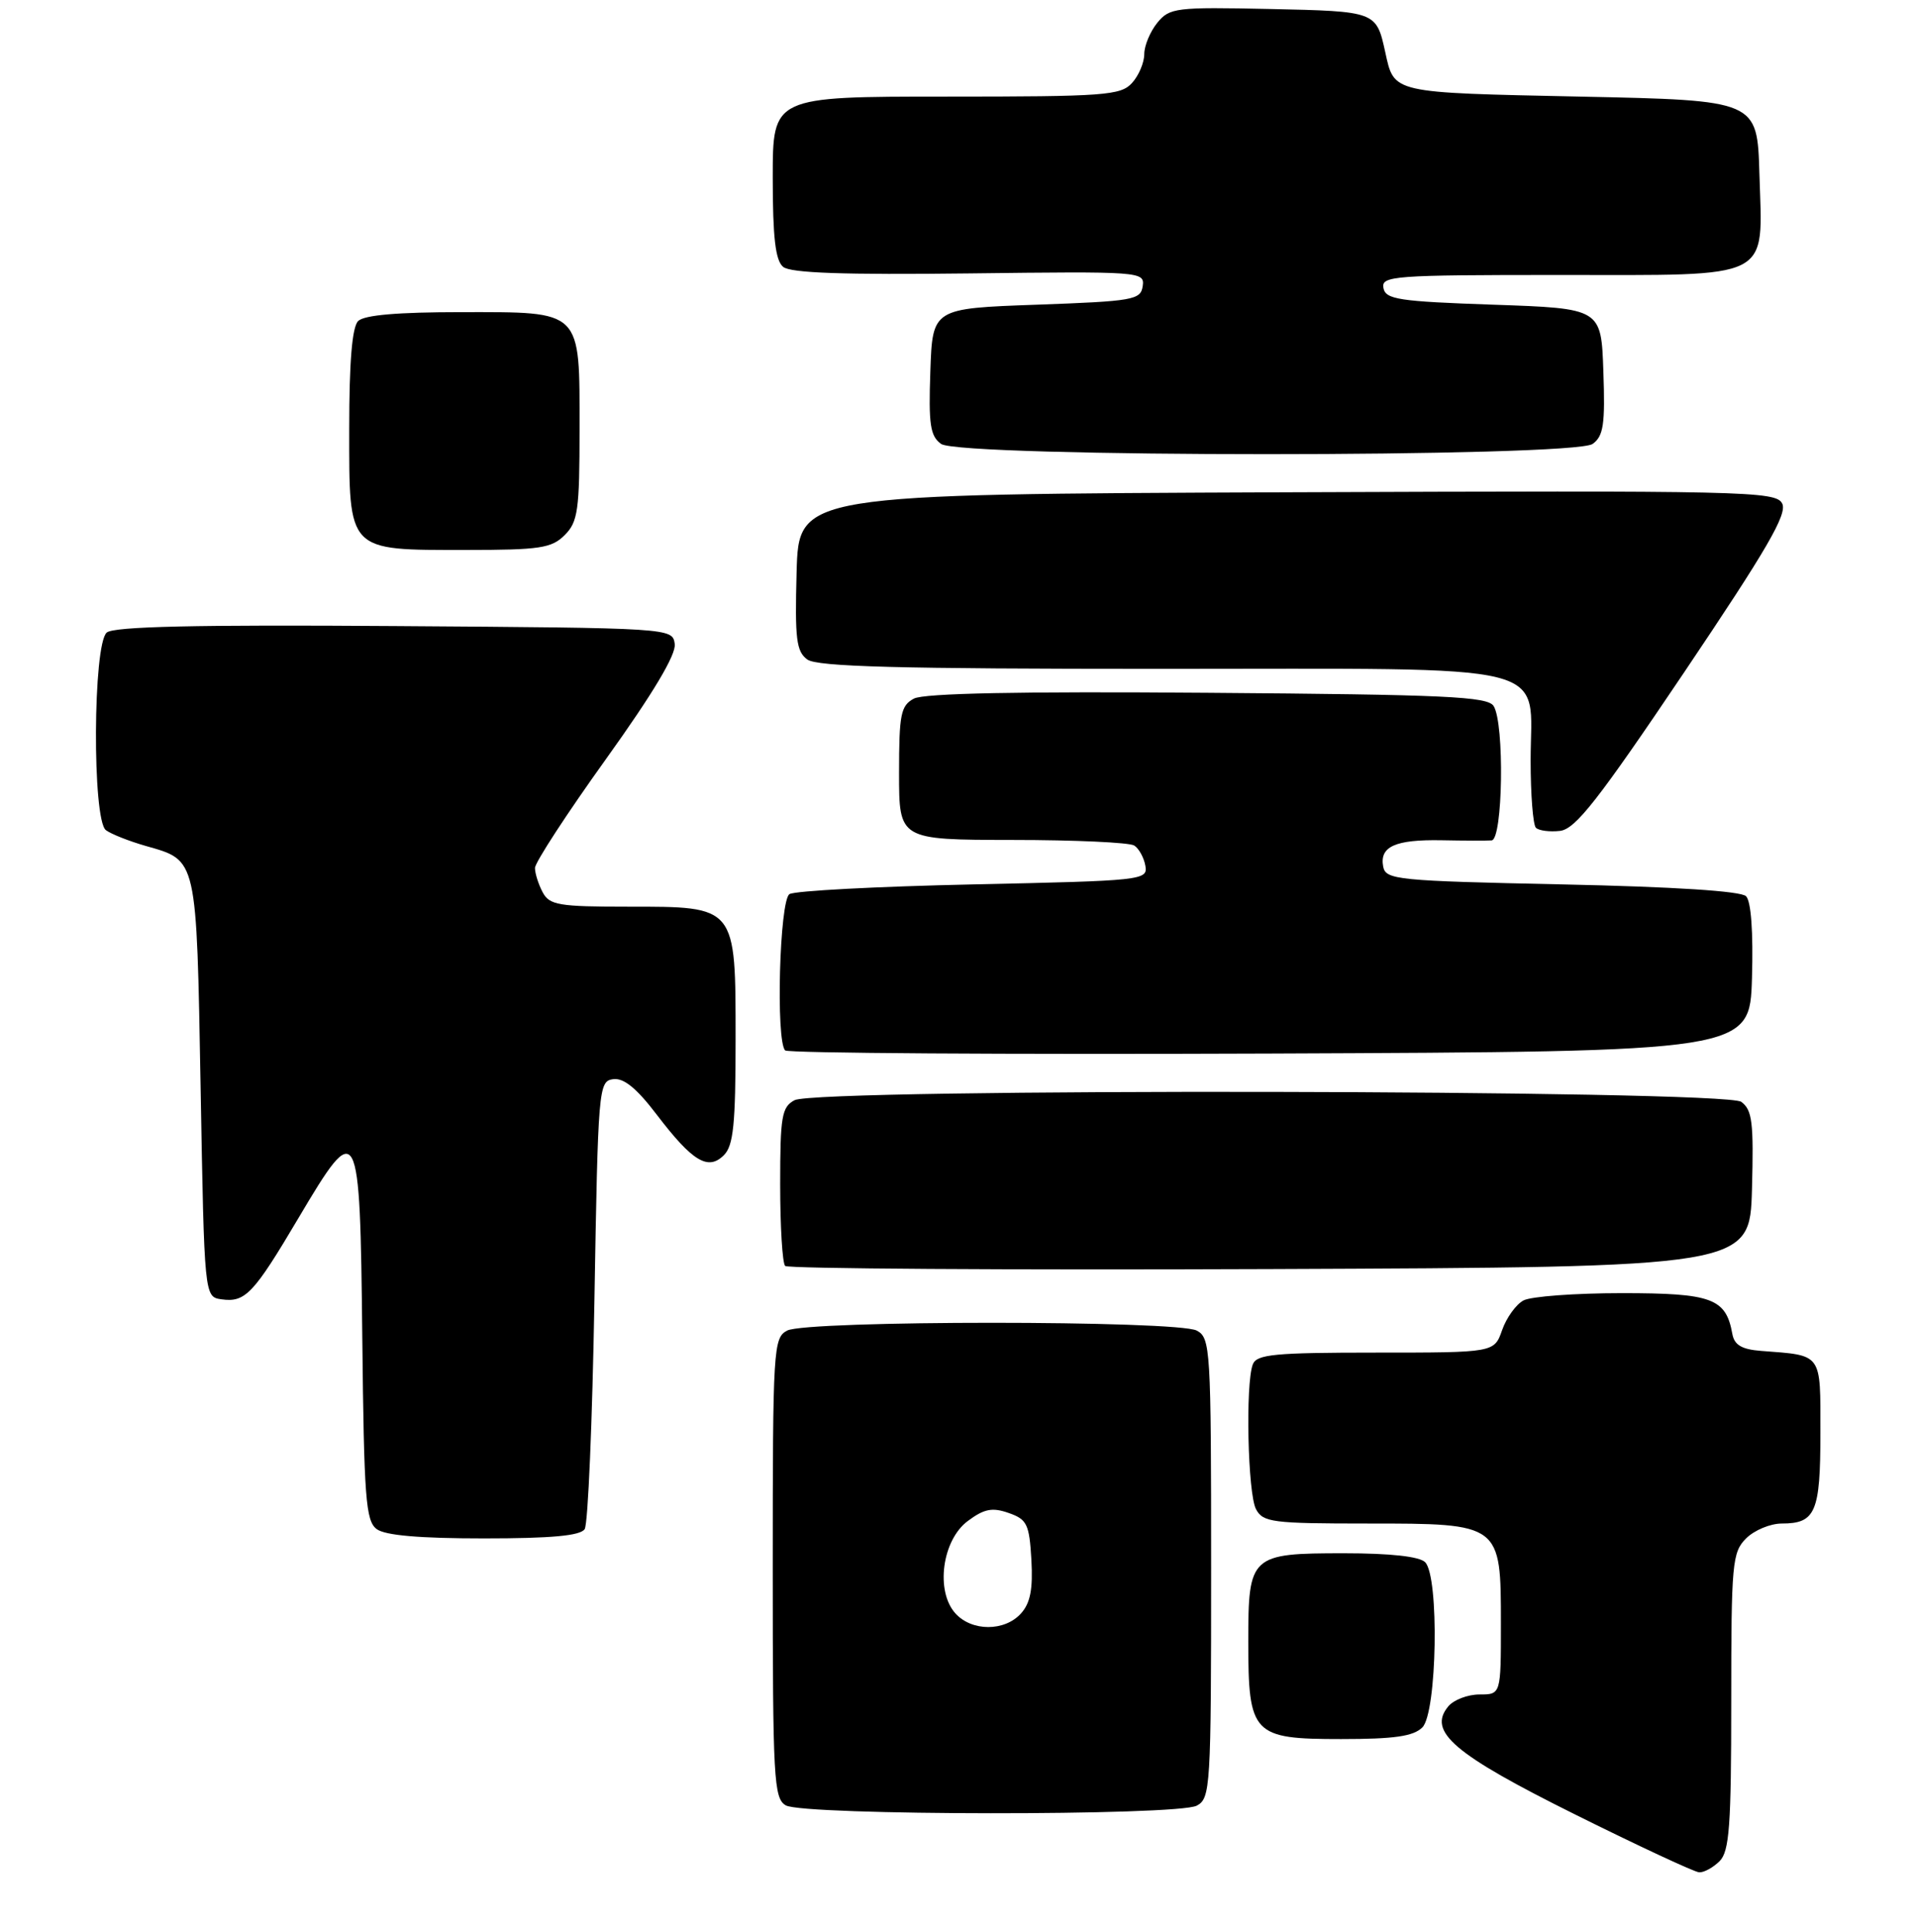 <?xml version="1.0" encoding="UTF-8" standalone="no"?>
<!DOCTYPE svg PUBLIC "-//W3C//DTD SVG 1.1//EN" "http://www.w3.org/Graphics/SVG/1.1/DTD/svg11.dtd" >
<svg xmlns="http://www.w3.org/2000/svg" xmlns:xlink="http://www.w3.org/1999/xlink" version="1.1" viewBox="0 0 258 260">
 <g >
 <path fill="currentColor"
d=" M 231.43 250.43 C 232.75 249.11 233.00 245.71 233.00 228.93 C 233.00 210.33 233.13 208.87 235.00 207.00 C 236.10 205.90 238.26 205.00 239.80 205.00 C 244.35 205.00 245.00 203.48 245.00 192.82 C 245.00 181.94 245.34 182.41 237.01 181.77 C 234.42 181.57 233.42 180.98 233.15 179.50 C 232.29 174.69 230.42 174.00 218.28 174.00 C 212.00 174.00 206.05 174.44 205.04 174.98 C 204.03 175.52 202.74 177.32 202.16 178.98 C 201.10 182.00 201.10 182.00 185.16 182.00 C 171.54 182.00 169.13 182.23 168.61 183.58 C 167.60 186.21 167.93 200.99 169.04 203.07 C 169.98 204.84 171.25 205.00 184.04 205.00 C 202.02 205.00 202.00 204.98 202.00 218.50 C 202.00 228.00 202.00 228.00 199.12 228.00 C 197.54 228.00 195.65 228.72 194.92 229.60 C 192.09 233.00 195.64 236.02 212.03 244.17 C 220.54 248.40 228.03 251.89 228.68 251.93 C 229.33 251.97 230.56 251.29 231.43 250.43 Z  M 161.07 242.96 C 162.91 241.98 163.00 240.56 163.00 211.00 C 163.00 181.44 162.91 180.02 161.07 179.04 C 158.46 177.64 108.54 177.64 105.93 179.04 C 104.09 180.02 104.00 181.44 104.00 210.99 C 104.00 239.37 104.14 241.98 105.75 242.92 C 108.13 244.31 158.48 244.35 161.07 242.96 Z  M 191.43 232.43 C 193.41 230.45 193.72 212.12 191.80 210.20 C 191.03 209.43 187.10 209.00 180.87 209.00 C 168.29 209.00 168.00 209.27 168.00 220.85 C 168.00 233.40 168.57 234.00 180.49 234.00 C 187.67 234.00 190.22 233.63 191.43 232.43 Z  M 78.69 205.75 C 79.14 205.06 79.72 191.22 80.00 175.00 C 80.49 146.38 80.56 145.49 82.51 145.21 C 83.94 145.01 85.67 146.41 88.40 150.00 C 93.21 156.30 95.30 157.56 97.43 155.43 C 98.71 154.15 99.00 151.25 99.00 139.93 C 99.00 121.81 99.16 122.00 84.54 122.00 C 75.21 122.00 73.96 121.79 73.04 120.07 C 72.47 119.00 72.00 117.53 72.00 116.79 C 72.00 116.06 76.30 109.46 81.56 102.13 C 87.91 93.27 91.01 88.08 90.81 86.65 C 90.50 84.50 90.50 84.50 53.12 84.24 C 26.36 84.05 15.35 84.30 14.37 85.11 C 12.50 86.66 12.40 110.30 14.25 111.70 C 14.94 112.22 17.36 113.18 19.63 113.83 C 26.58 115.81 26.44 115.20 27.00 146.40 C 27.50 174.50 27.50 174.50 29.81 174.83 C 33.01 175.28 34.12 174.11 40.16 163.91 C 48.23 150.29 48.45 150.70 48.76 180.01 C 48.99 201.61 49.22 204.65 50.70 205.75 C 51.84 206.60 56.50 207.00 65.13 207.00 C 74.23 207.00 78.11 206.64 78.69 205.75 Z  M 235.79 160.01 C 236.03 151.02 235.83 149.35 234.35 148.26 C 232.10 146.62 109.98 146.40 106.93 148.04 C 105.21 148.96 105.00 150.21 105.00 159.37 C 105.00 165.03 105.30 169.97 105.67 170.34 C 106.04 170.71 135.41 170.90 170.92 170.76 C 235.50 170.50 235.50 170.50 235.79 160.01 Z  M 235.79 131.59 C 235.97 125.41 235.67 121.27 234.99 120.59 C 234.30 119.90 225.30 119.32 210.21 119.00 C 188.04 118.53 186.50 118.38 186.16 116.62 C 185.64 113.91 187.76 112.95 194.00 113.06 C 197.03 113.12 200.06 113.13 200.75 113.08 C 202.27 112.98 202.50 97.34 201.02 95.00 C 200.21 93.72 194.60 93.46 162.54 93.22 C 137.26 93.02 124.35 93.28 123.00 94.00 C 121.23 94.95 121.00 96.09 121.00 104.04 C 121.00 113.00 121.00 113.00 136.25 113.02 C 144.64 113.02 152.02 113.36 152.65 113.77 C 153.28 114.17 153.96 115.40 154.15 116.50 C 154.49 118.44 153.82 118.51 131.00 119.00 C 118.07 119.28 106.94 119.86 106.25 120.31 C 104.91 121.17 104.40 140.06 105.67 141.34 C 106.04 141.71 135.41 141.90 170.92 141.76 C 235.50 141.50 235.50 141.50 235.79 131.59 Z  M 226.64 90.50 C 237.85 73.85 240.59 69.14 239.85 67.74 C 238.98 66.09 235.03 66.00 173.21 66.24 C 107.50 66.50 107.50 66.50 107.21 76.99 C 106.97 85.98 107.17 87.65 108.65 88.74 C 109.99 89.71 120.85 90.00 156.19 90.00 C 210.42 90.00 206.00 88.91 206.00 102.33 C 206.00 106.92 206.32 110.99 206.71 111.38 C 207.10 111.77 208.57 111.96 209.96 111.80 C 212.04 111.55 215.08 107.67 226.64 90.50 Z  M 76.00 72.00 C 77.78 70.22 78.00 68.67 78.00 57.83 C 78.00 41.53 78.47 42.00 62.05 42.00 C 53.54 42.00 49.01 42.39 48.20 43.20 C 47.39 44.01 47.00 48.68 47.00 57.64 C 47.00 74.37 46.65 74.00 62.72 74.00 C 72.67 74.00 74.24 73.76 76.00 72.00 Z  M 214.35 59.73 C 215.81 58.67 216.04 57.10 215.79 49.98 C 215.50 41.50 215.50 41.50 201.01 41.00 C 188.24 40.56 186.48 40.29 186.19 38.75 C 185.88 37.12 187.53 37.00 209.77 37.00 C 238.95 37.00 237.21 37.88 236.79 23.38 C 236.50 13.50 236.50 13.50 212.71 13.00 C 187.12 12.46 187.66 12.58 186.43 7.00 C 185.23 1.53 185.19 1.52 170.89 1.21 C 158.22 0.94 157.41 1.04 155.75 3.07 C 154.79 4.26 154.00 6.15 154.00 7.28 C 154.00 8.42 153.26 10.17 152.35 11.17 C 150.83 12.84 148.69 13.00 127.35 13.00 C 104.00 13.00 104.00 13.00 104.00 23.88 C 104.00 31.96 104.36 35.05 105.40 35.91 C 106.39 36.74 113.61 36.99 130.43 36.79 C 153.59 36.51 154.07 36.54 153.79 38.50 C 153.52 40.36 152.54 40.53 139.50 41.00 C 125.50 41.50 125.50 41.50 125.21 49.98 C 124.96 57.10 125.19 58.67 126.65 59.73 C 129.17 61.57 211.83 61.57 214.35 59.73 Z  M 128.59 217.10 C 125.87 214.10 126.79 207.23 130.25 204.66 C 132.45 203.02 133.54 202.80 135.75 203.58 C 138.22 204.44 138.53 205.07 138.81 209.88 C 139.03 213.83 138.67 215.71 137.40 217.11 C 135.20 219.54 130.79 219.53 128.59 217.10 Z "/>
</g>
</svg>